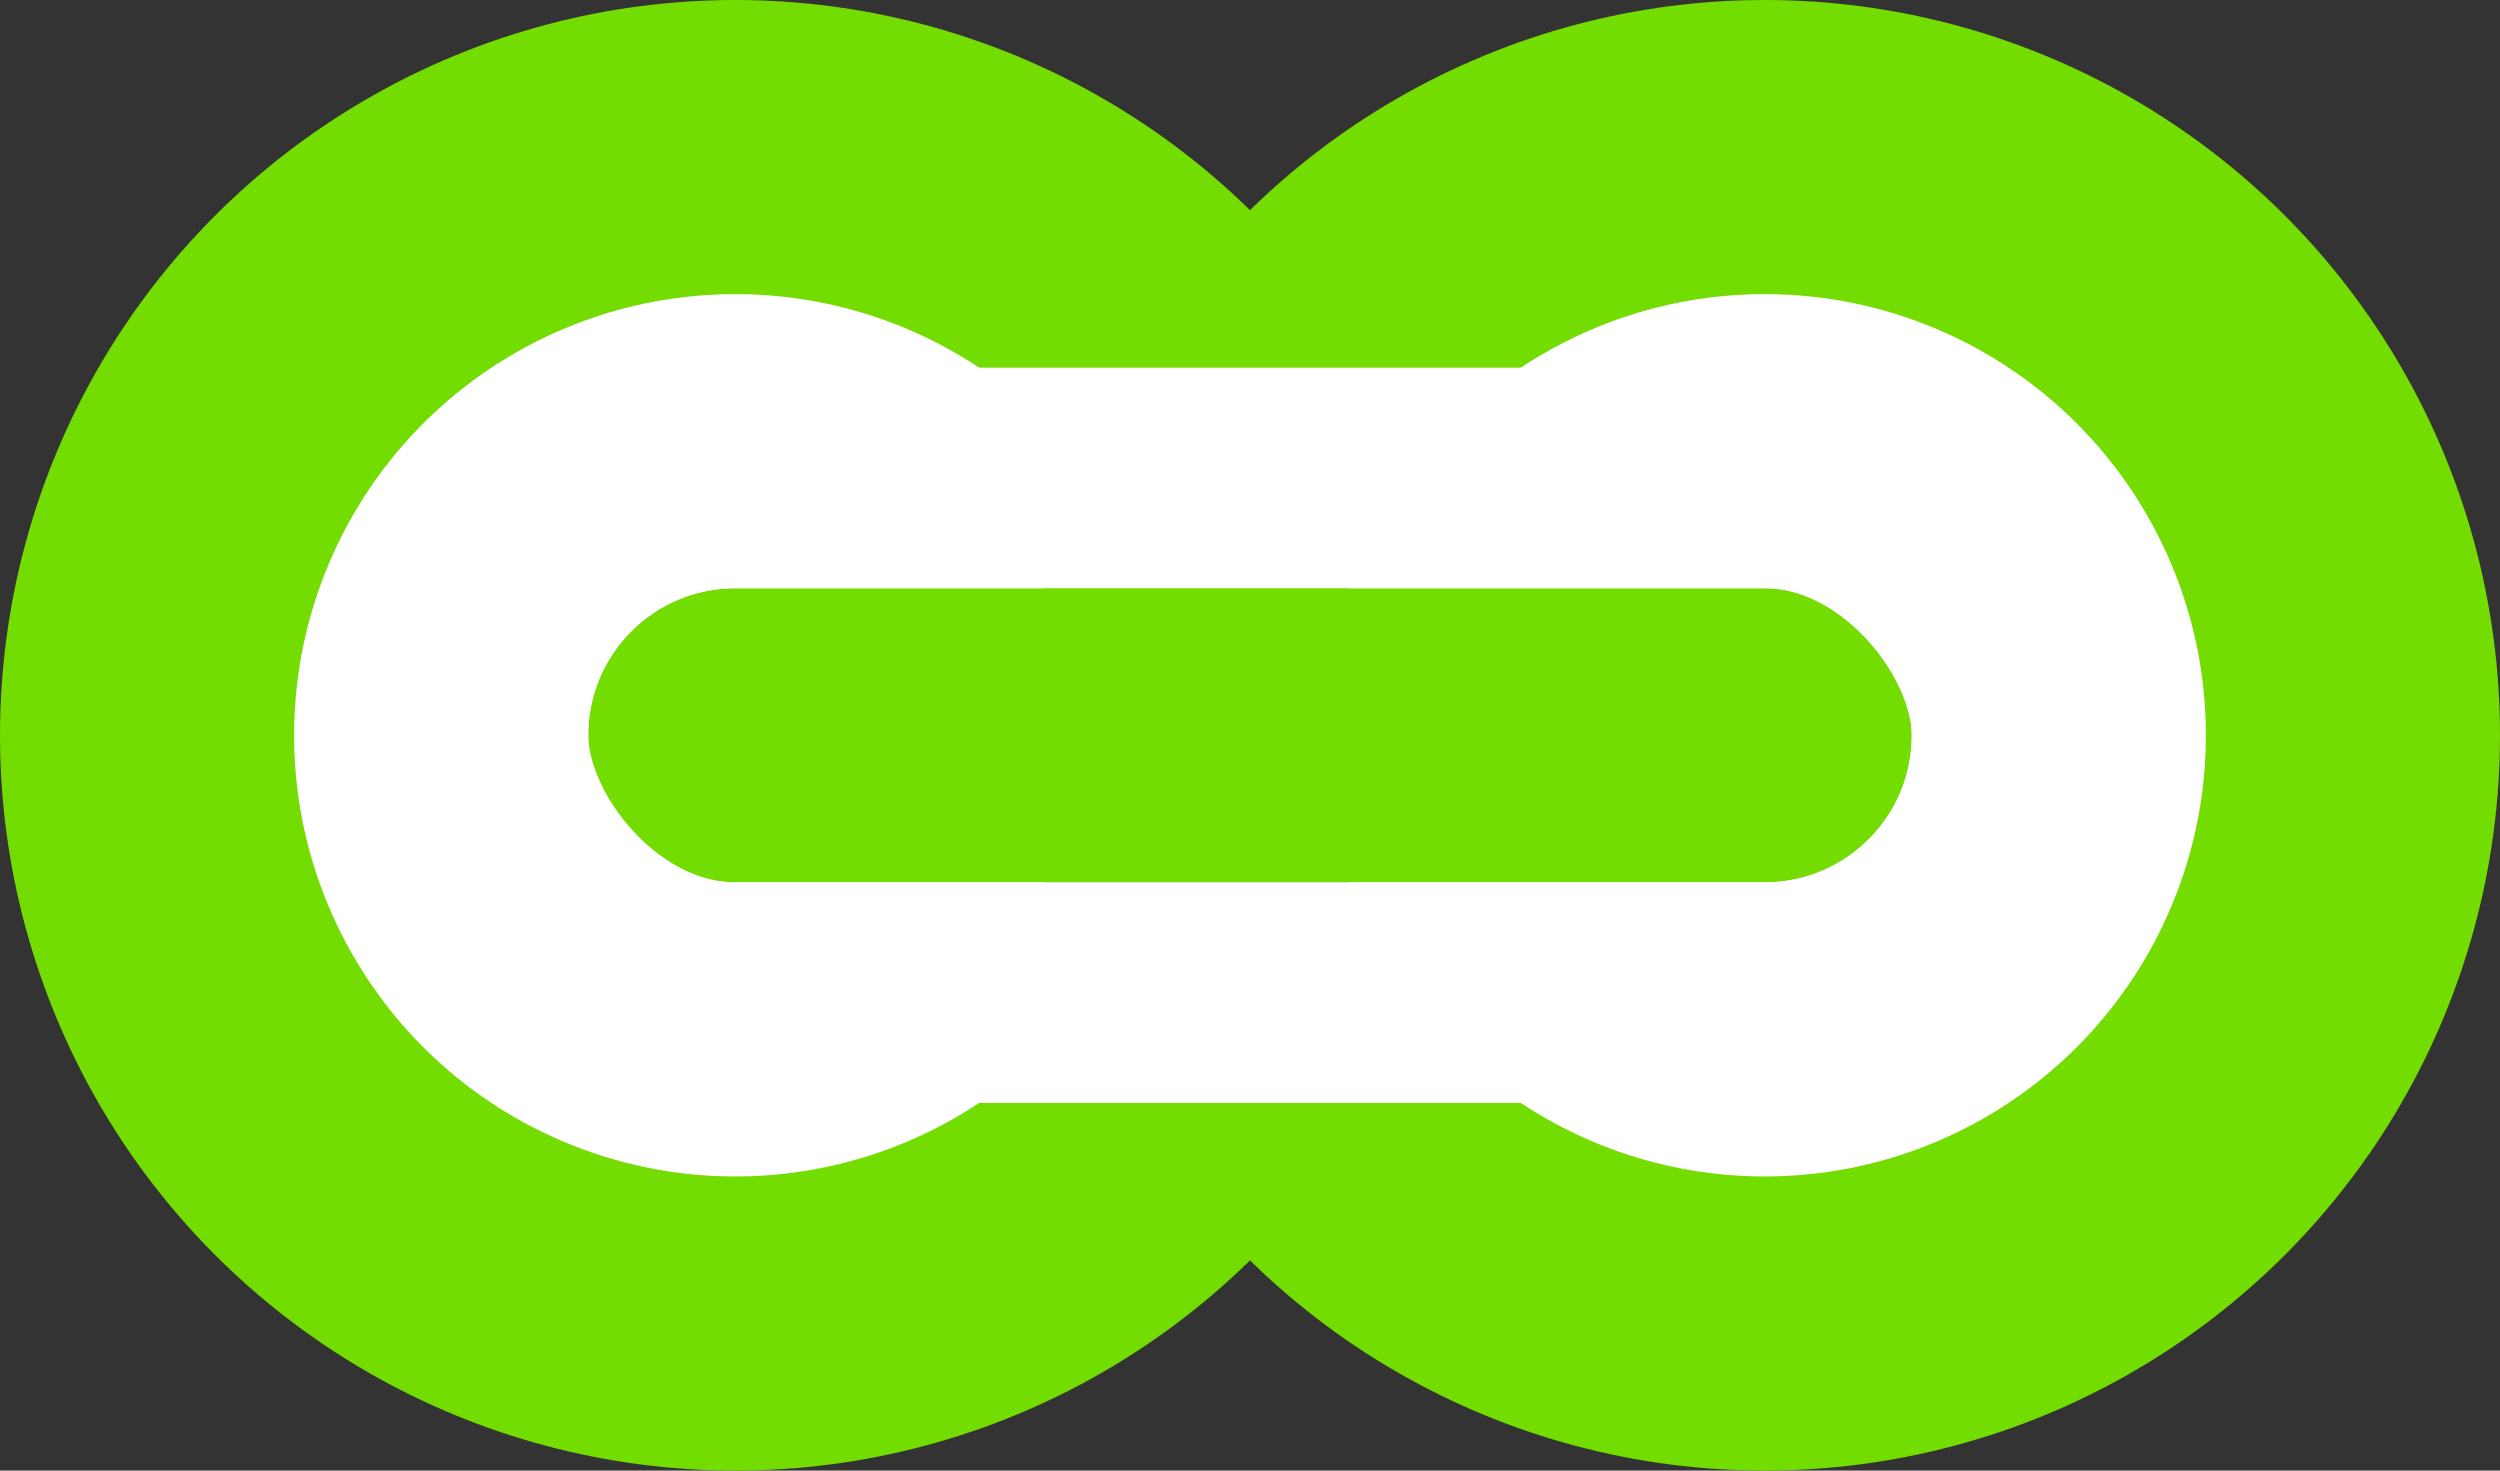 <svg xmlns="http://www.w3.org/2000/svg" xmlns:xlink="http://www.w3.org/1999/xlink" width="17" height="10" viewBox="0 0 17 10">
    <rect x="0" y="0" width="17" height="10" fill="#333333" stroke="none"/>
    <defs>
        <rect id="a" width="9" height="2" x="3" y="3" rx="1"/>
    </defs>
    <g fill="none" fill-rule="evenodd" transform="translate(1 1)">
        <circle cx="4" cy="4" r="4" fill="#FFF" stroke="#73DC00" stroke-width="2"/>
        <circle cx="11" cy="4" r="4" fill="#FFF" stroke="#73DC00" stroke-width="2"/>
        <use fill="#73DC00" xlink:href="#a"/>
        <rect width="10.5" height="3.5" x="2.25" y="2.25" stroke="#FFF" stroke-width="1.5" rx="1.75"/>
    </g>
</svg>
